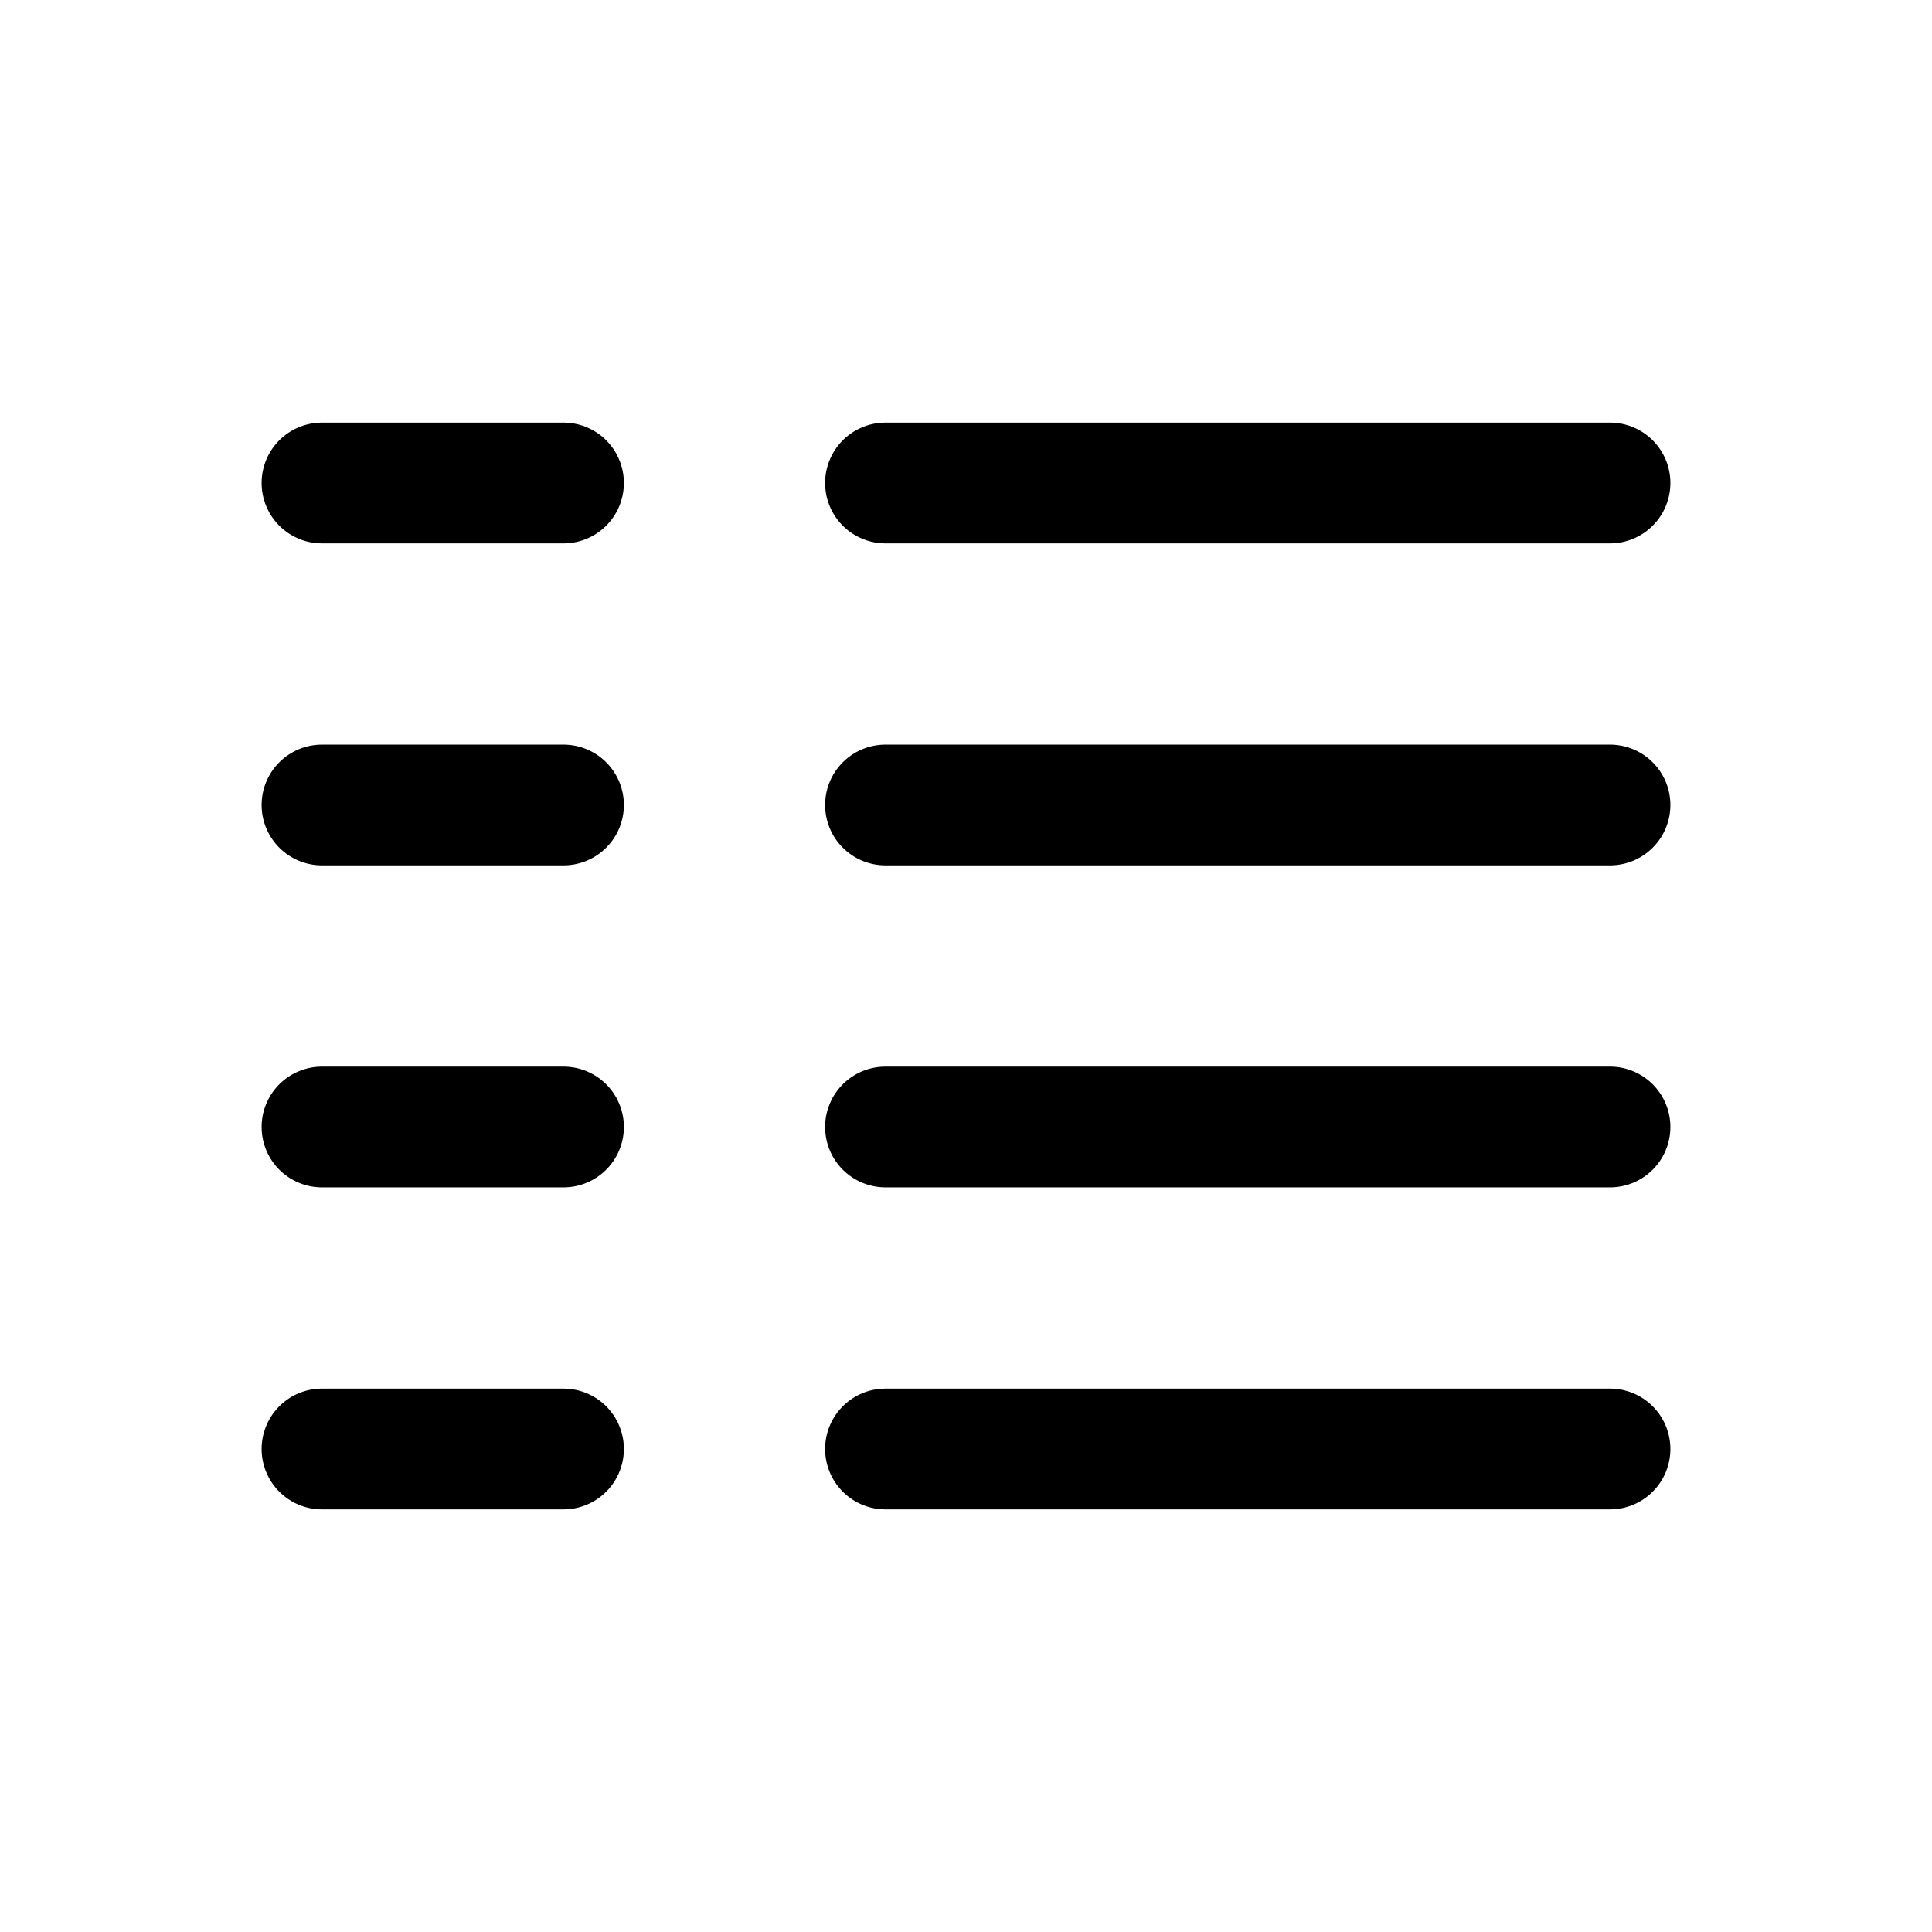 <svg xmlns="http://www.w3.org/2000/svg" viewBox="0 0 24 24" fill="currentColor" aria-hidden="true" data-slot="icon">
  <path fill-rule="evenodd" d="M10.25 6a.75.75 0 0 1 .75-.75h9a.75.75 0 0 1 0 1.5h-9a.75.75 0 0 1-.75-.75M3.25 6A.75.75 0 0 1 4 5.25h3a.75.75 0 0 1 0 1.5H4A.75.75 0 0 1 3.25 6M10.25 10a.75.75 0 0 1 .75-.75h9a.75.75 0 0 1 0 1.5h-9a.75.75 0 0 1-.75-.75M3.25 10A.75.75 0 0 1 4 9.25h3a.75.75 0 0 1 0 1.5H4a.75.75 0 0 1-.75-.75M10.25 14a.75.75 0 0 1 .75-.75h9a.75.75 0 0 1 0 1.5h-9a.75.75 0 0 1-.75-.75M3.25 14a.75.75 0 0 1 .75-.75h3a.75.75 0 0 1 0 1.5H4a.75.75 0 0 1-.75-.75M10.25 18a.75.75 0 0 1 .75-.75h9a.75.75 0 0 1 0 1.5h-9a.75.75 0 0 1-.75-.75M3.25 18a.75.75 0 0 1 .75-.75h3a.75.75 0 0 1 0 1.5H4a.75.75 0 0 1-.75-.75" clip-rule="evenodd"/>
</svg>
